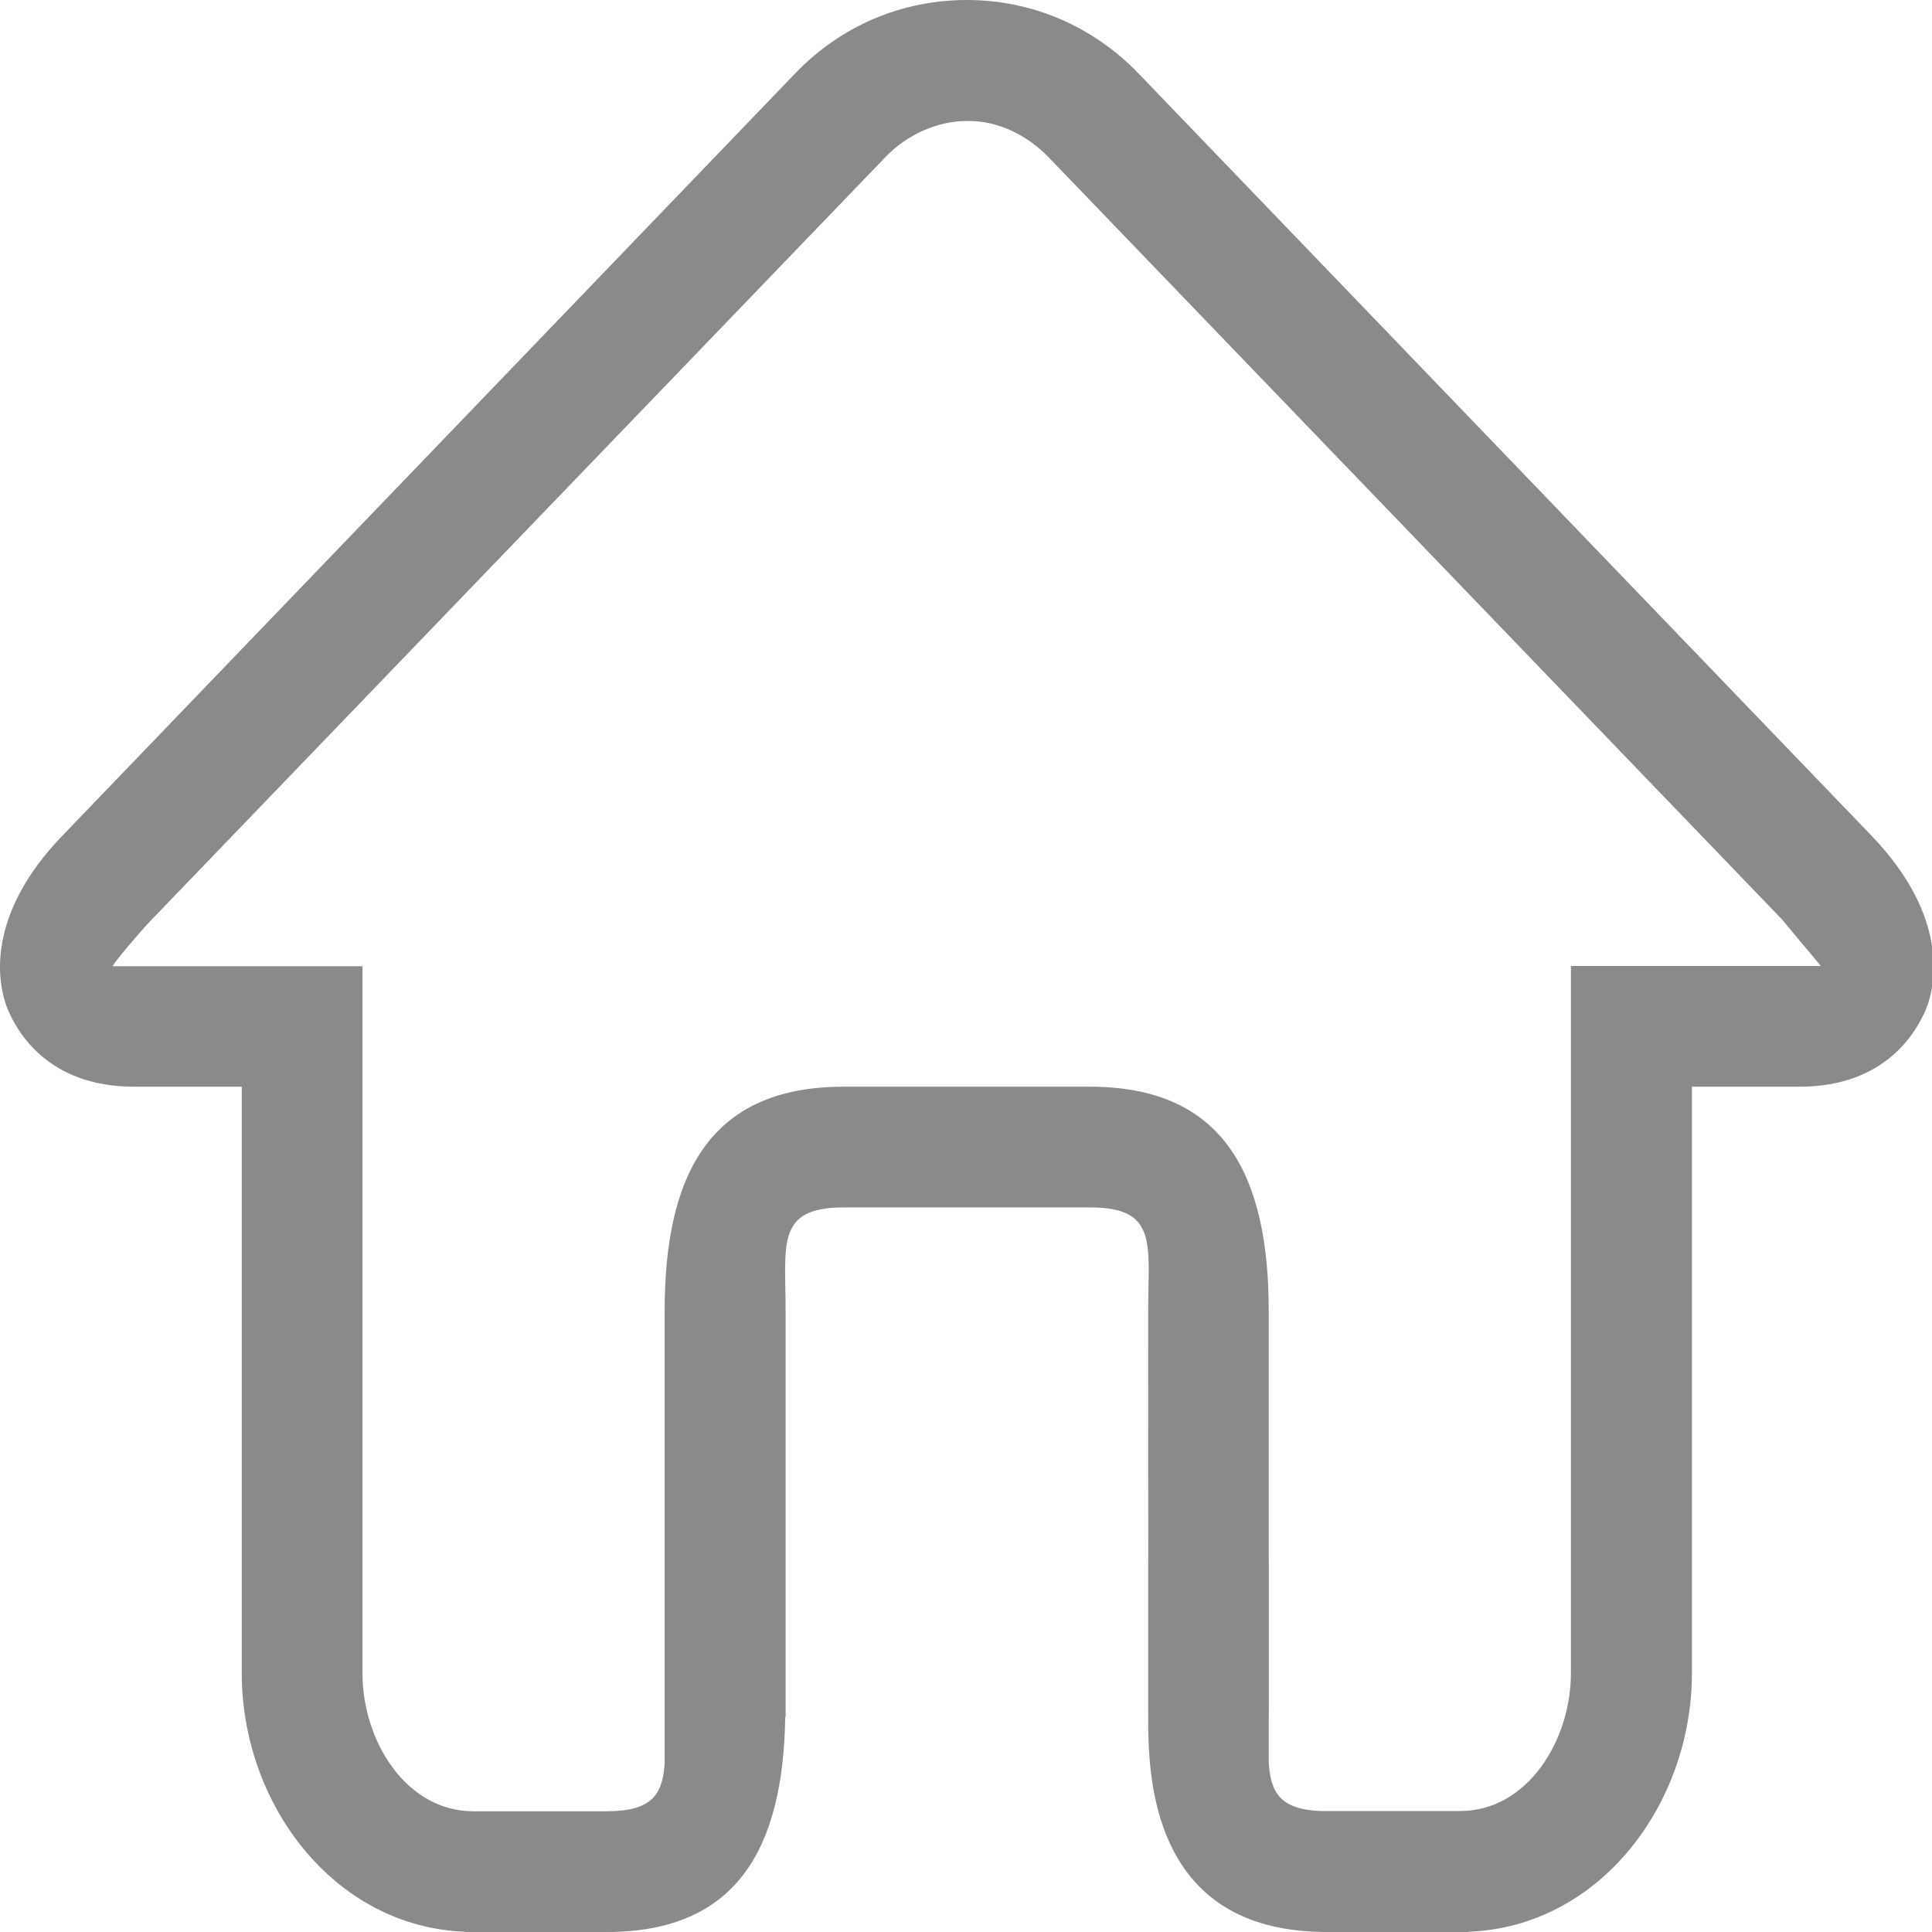 <?xml version="1.0" standalone="no"?><!DOCTYPE svg PUBLIC "-//W3C//DTD SVG 1.1//EN" "http://www.w3.org/Graphics/SVG/1.1/DTD/svg11.dtd"><svg t="1576477126473" class="icon" viewBox="0 0 1024 1024" version="1.1" xmlns="http://www.w3.org/2000/svg" p-id="2215" xmlns:xlink="http://www.w3.org/1999/xlink" width="200" height="200"><defs><style type="text/css"></style></defs><path d="M992.113 443.116L603.442 38.946c-24.108-25.038-56.431-38.946-91.001-38.946-34.582 0-66.899 13.777-91.012 38.946L32.895 443.116c-40.138 41.724-34.981 77.766-28.352 92.866 4.763 10.73 20.668 40.001 66.636 40.001h56.961v310.905c0 69.112 48.621 134.248 118.258 136.986v0.126h75.182c70.321 0 93.534-46.117 94.612-113.968l0.205-0.131v-214.963c0-35.243-5.3-54.976 30.737-54.976h130.751c36.025 0 30.668 19.613 30.668 54.976l0.046 133.467h-0.046v76.625c0 3.565-0.046 8.066 0.068 13.223v0.913l0.023 0.017c0.873 36.721 9.755 104.812 94.606 104.812h75.188v-0.126c69.665-2.704 118.309-67.857 118.309-136.986v-310.905h56.961c45.968 0 61.867-29.396 66.636-40.001 6.612-15.095 11.774-51.137-28.232-92.861zM965.101 512h-132.485v374.894c0 35.243-22.784 72.991-58.821 72.991h-73.933c-21.444-0.879-26.487-9.88-27.411-25.945v-21.786c0.034-2.299 0.068-4.655 0.068-7.119v-76.625h-0.068v-133.467c0-70.607-22.659-118.965-94.72-118.965H446.997c-72.061 0-94.72 48.37-94.72 118.965v239.864c-1.107 16.355-6.76 25.209-30.828 25.209H250.853c-35.991-0.063-58.73-37.776-58.73-72.986v-374.894H59.633c-1.192 0 0.93 0.131 0 0 2.259-3.845 14.456-18.152 20.811-24.77l388.671-403.908c11.529-12.185 27.941-19.476 43.852-19.339 15.899-0.131 31.262 7.285 42.916 19.339l388.539 403.771" p-id="2216" fill="#8a8a8a"></path></svg>
